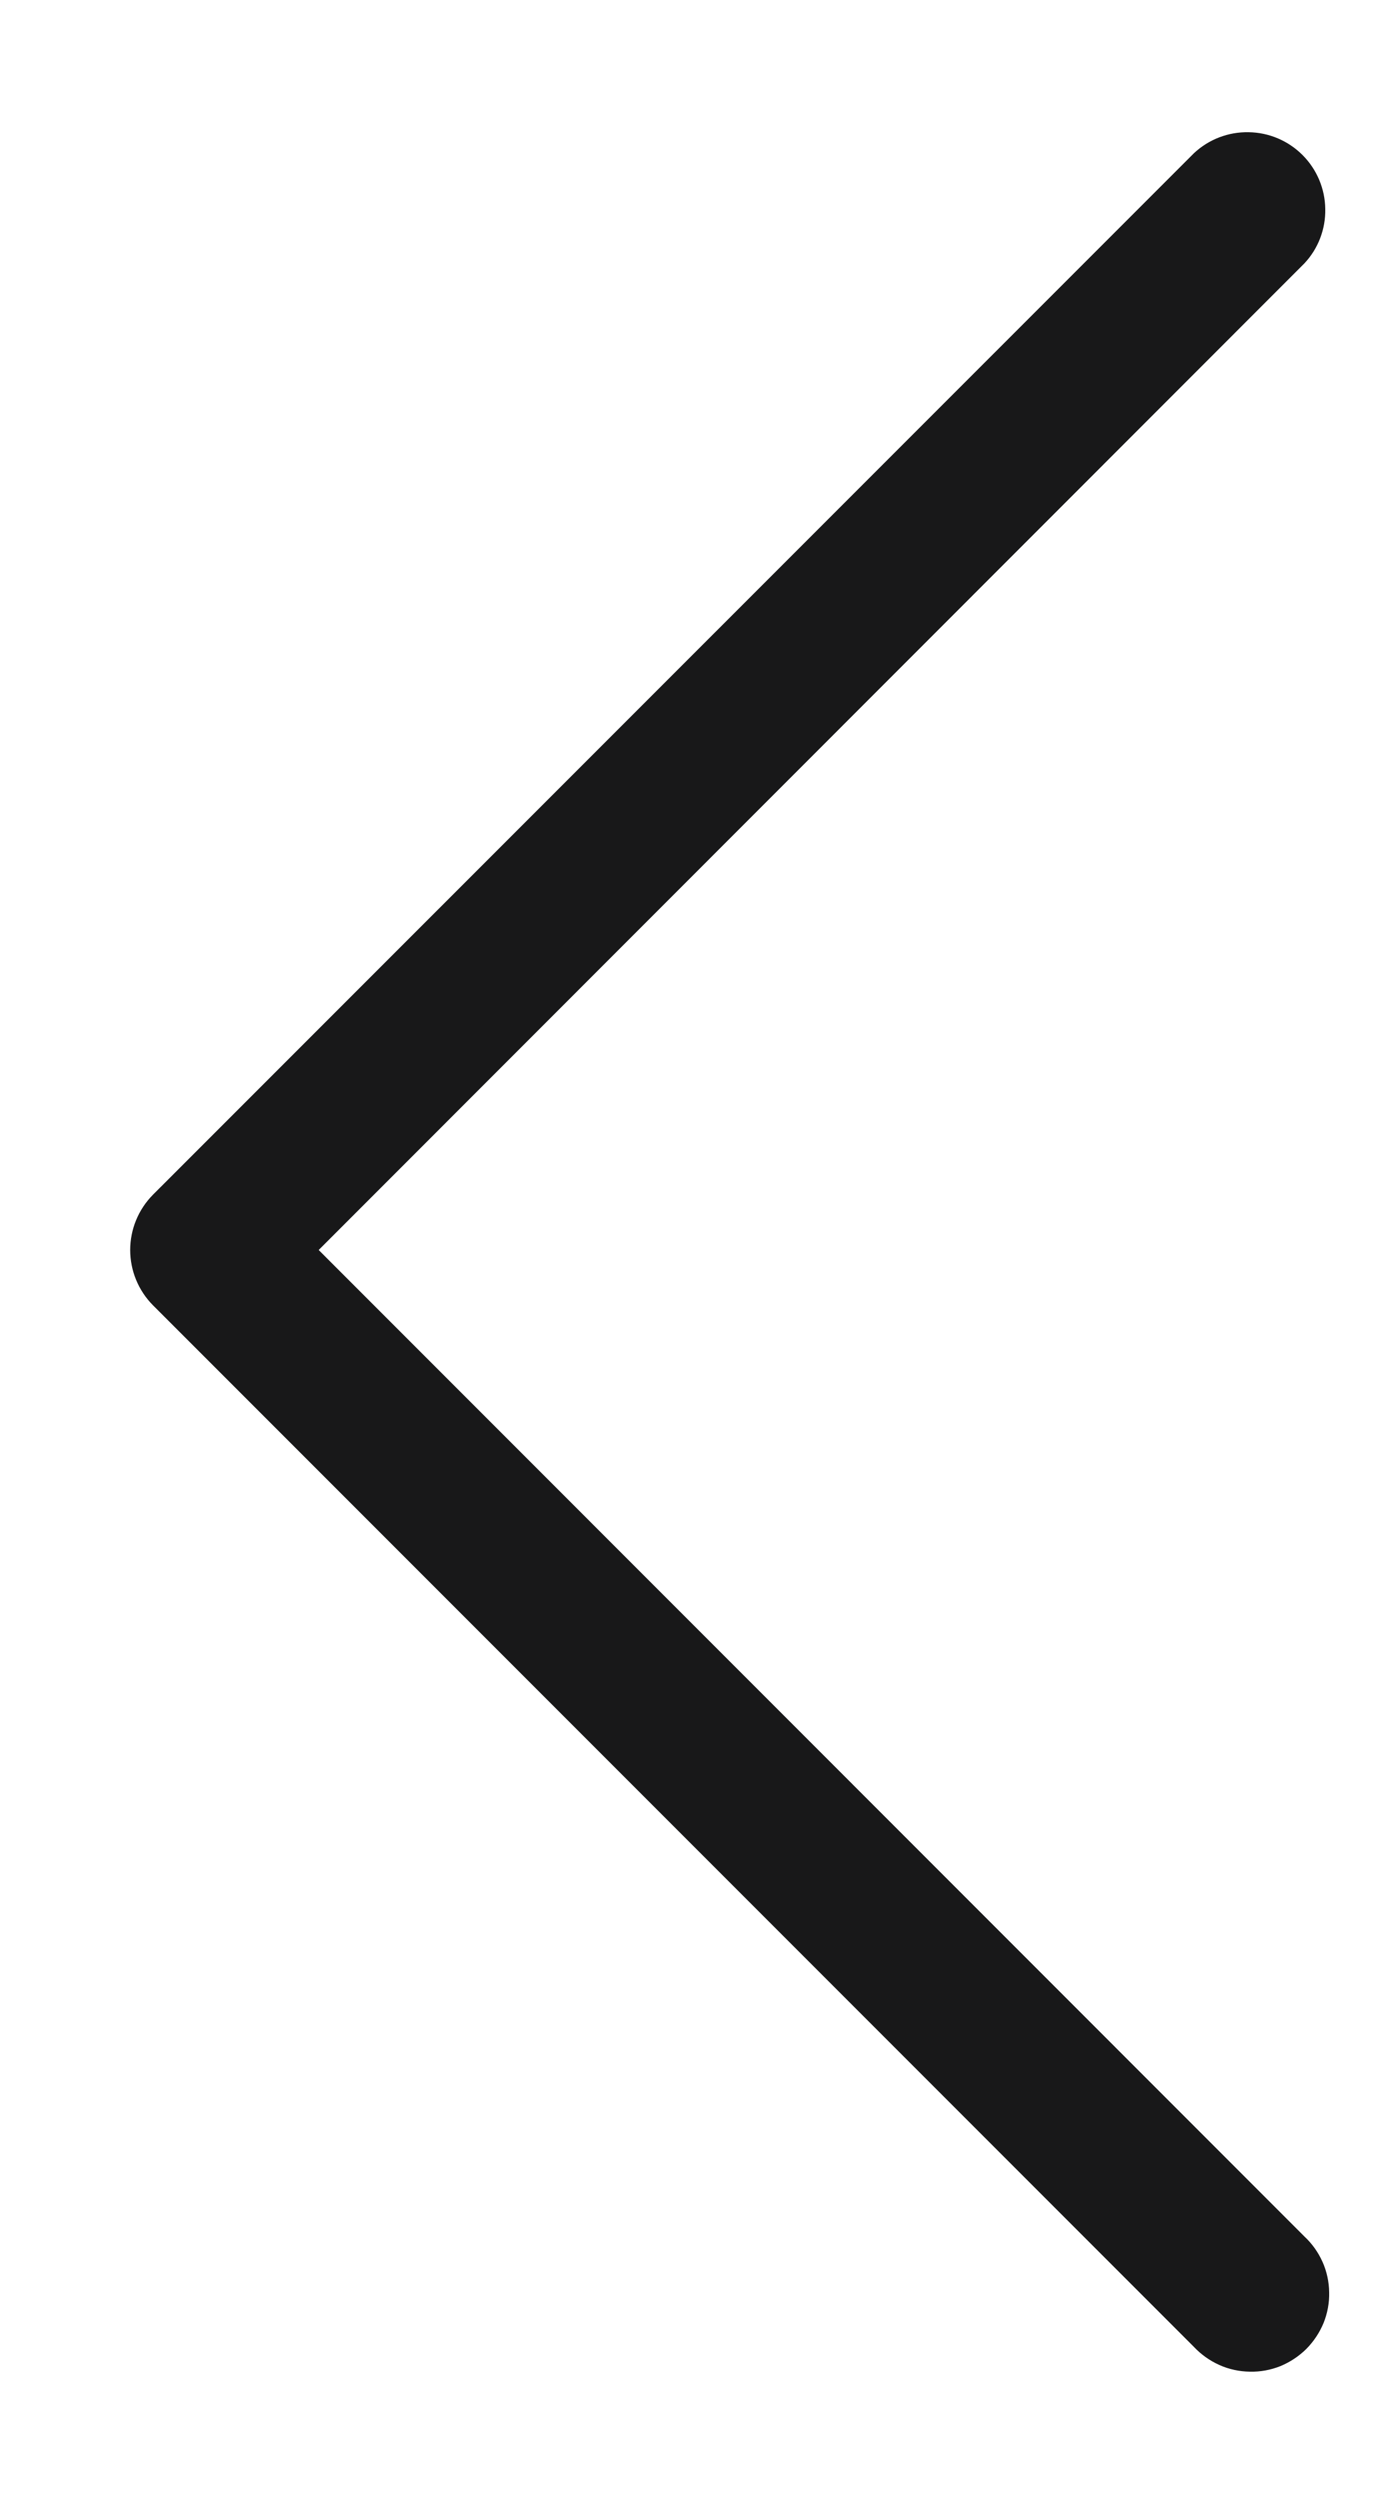 <svg width="10" height="18" viewBox="0 0 10 18" fill="none" xmlns="http://www.w3.org/2000/svg">
<path d="M9.397 16.102C9.453 16.154 9.497 16.216 9.528 16.285C9.559 16.354 9.575 16.429 9.576 16.504C9.578 16.58 9.564 16.655 9.536 16.725C9.507 16.795 9.465 16.858 9.412 16.912C9.358 16.965 9.295 17.007 9.225 17.036C9.155 17.064 9.08 17.078 9.004 17.076C8.929 17.075 8.854 17.059 8.785 17.028C8.716 16.997 8.654 16.953 8.602 16.898L1.102 9.398C0.997 9.292 0.938 9.149 0.938 9C0.938 8.851 0.997 8.708 1.102 8.602L8.602 1.103C8.709 1.003 8.85 0.949 8.996 0.952C9.142 0.954 9.281 1.013 9.384 1.116C9.487 1.219 9.546 1.358 9.548 1.504C9.551 1.65 9.497 1.791 9.397 1.897L2.296 9L9.397 16.102Z" fill="#181819"/>
</svg>
